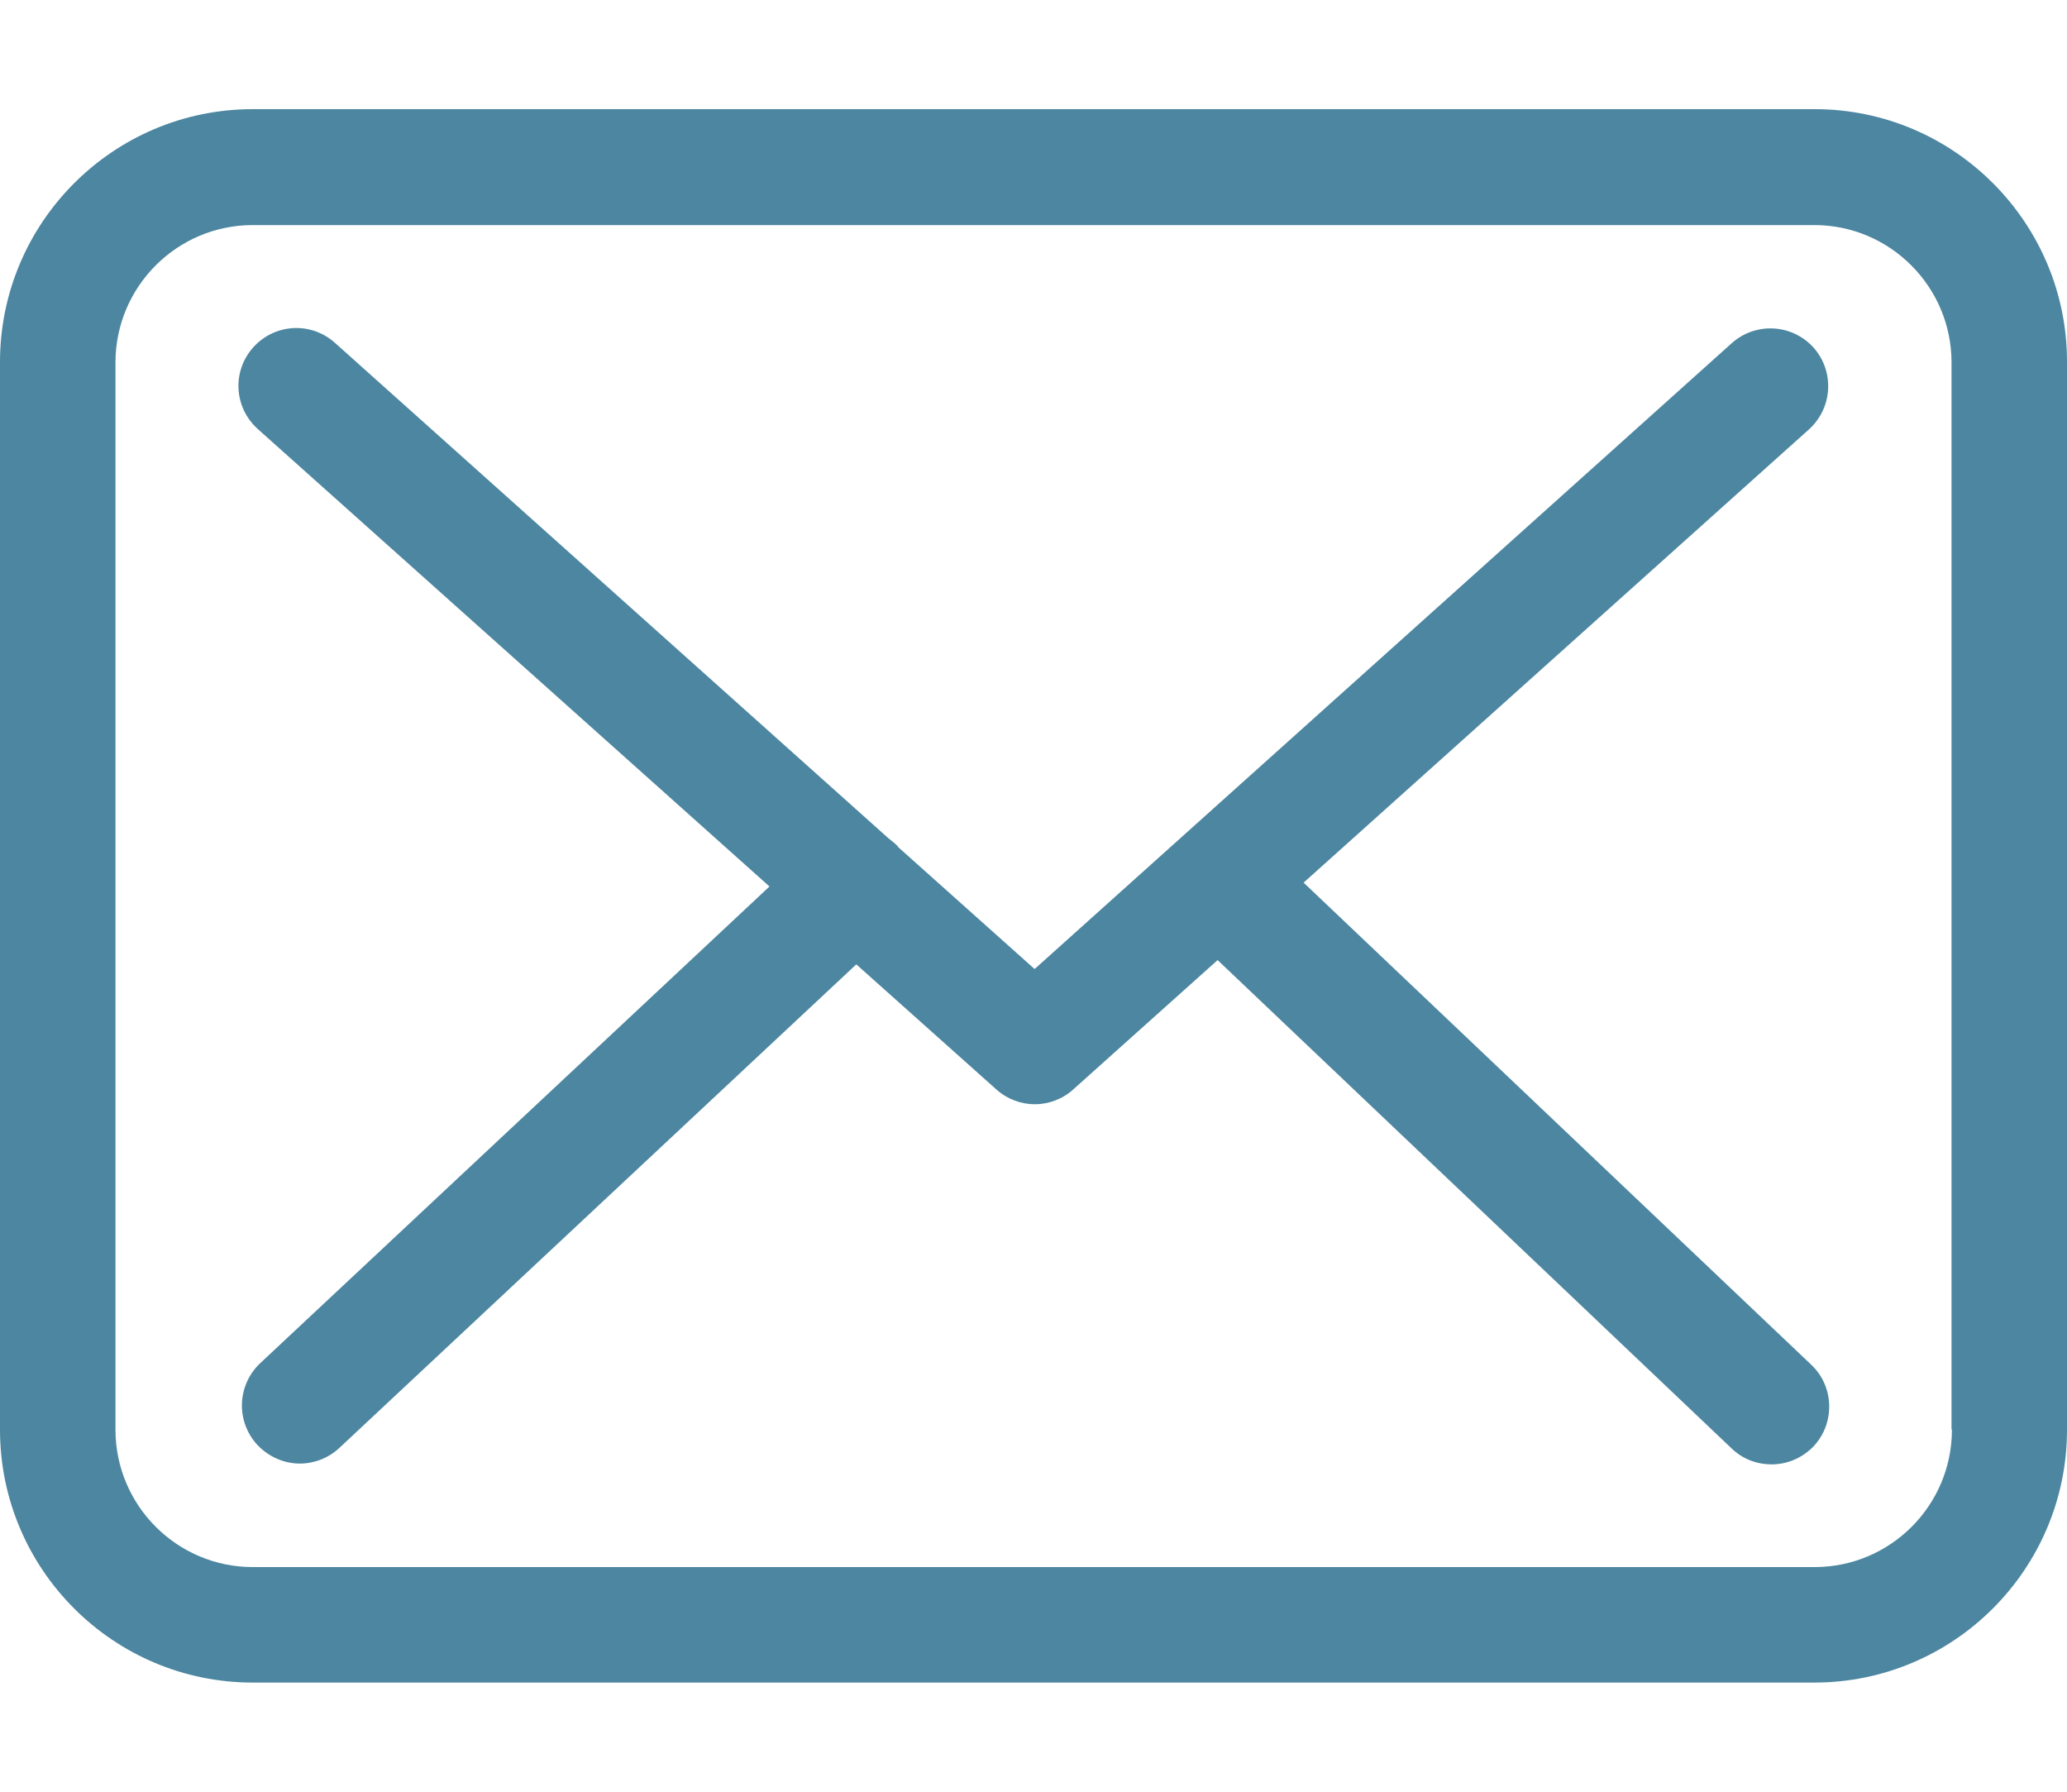<svg width="15" height="13" viewBox="0 0 15 13" fill="none" xmlns="http://www.w3.org/2000/svg">
<path d="M13.169 0.792H1.834C0.822 0.792 0 1.615 0 2.627V10.373C0 11.385 0.822 12.208 1.834 12.208H13.166C14.178 12.208 15 11.385 15 10.373V2.63C15.003 1.618 14.181 0.792 13.169 0.792ZM14.165 10.373C14.165 10.923 13.718 11.37 13.169 11.37H1.834C1.285 11.37 0.838 10.923 0.838 10.373V2.63C0.838 2.08 1.285 1.633 1.834 1.633H13.166C13.715 1.633 14.162 2.08 14.162 2.63V10.373H14.165Z" fill="#4C86A0"/>
<path d="M9.46 6.404L13.129 3.114C13.299 2.959 13.315 2.695 13.16 2.521C13.004 2.35 12.741 2.335 12.567 2.49L7.508 7.031L6.521 6.149C6.518 6.146 6.515 6.143 6.515 6.14C6.493 6.118 6.471 6.1 6.446 6.081L2.43 2.487C2.256 2.332 1.993 2.347 1.837 2.521C1.682 2.695 1.698 2.959 1.872 3.114L5.584 6.432L1.887 9.892C1.72 10.051 1.71 10.314 1.869 10.485C1.952 10.572 2.064 10.619 2.176 10.619C2.278 10.619 2.381 10.581 2.461 10.507L6.214 6.997L7.232 7.906C7.312 7.977 7.412 8.012 7.511 8.012C7.61 8.012 7.713 7.974 7.79 7.903L8.836 6.966L12.567 10.51C12.648 10.588 12.753 10.625 12.855 10.625C12.967 10.625 13.076 10.581 13.16 10.495C13.318 10.327 13.312 10.06 13.144 9.902L9.46 6.404Z" fill="#4C86A0"/>
</svg>
